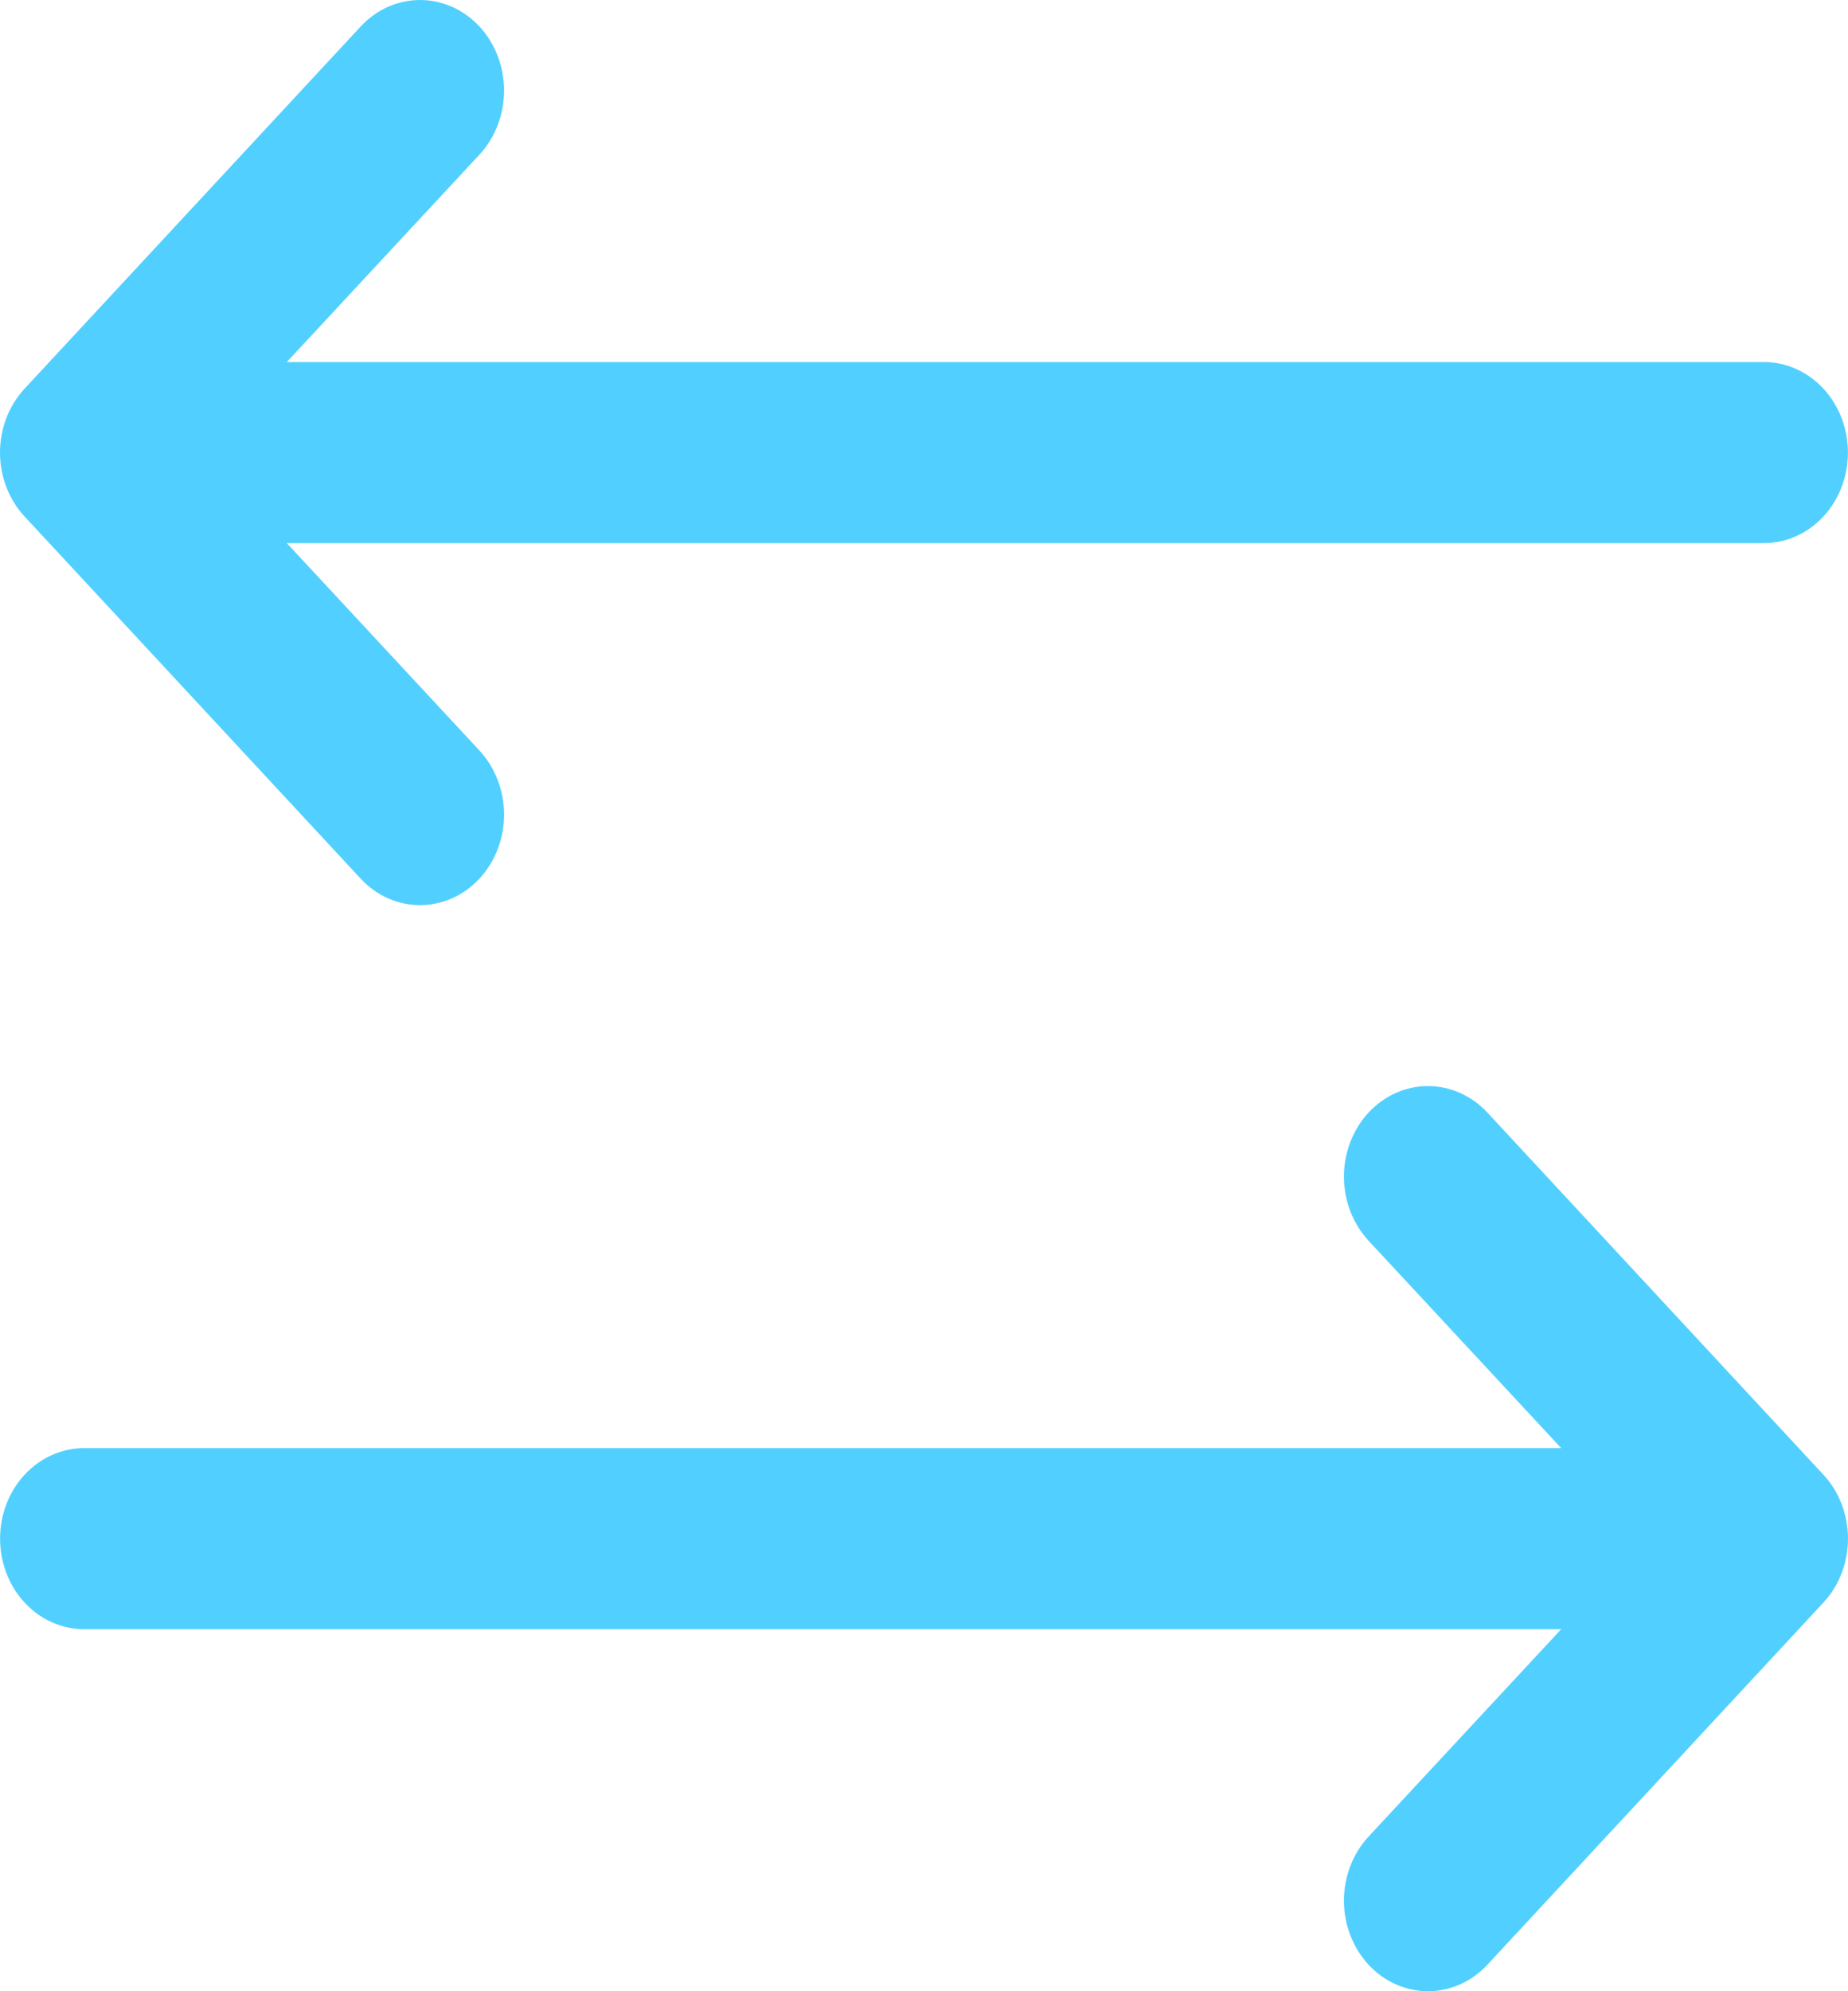 <svg width="26" height="28" viewBox="0 0 26 28" fill="none" xmlns="http://www.w3.org/2000/svg">
<path d="M25.653 22.536L20.927 27.627C20.705 27.866 20.404 28 20.09 28C19.777 28 19.476 27.866 19.254 27.627C19.033 27.388 18.908 27.064 18.908 26.727C18.908 26.389 19.033 26.065 19.254 25.826L21.965 22.909H1.183C0.869 22.909 0.569 22.775 0.347 22.536C0.125 22.297 0.001 21.974 0.001 21.636C0.001 21.298 0.125 20.975 0.347 20.736C0.569 20.497 0.869 20.363 1.183 20.363H21.965L19.254 17.446C19.033 17.207 18.908 16.883 18.908 16.545C18.908 16.208 19.033 15.884 19.254 15.645C19.476 15.406 19.777 15.272 20.09 15.272C20.404 15.272 20.705 15.406 20.927 15.645L25.653 20.736C25.763 20.854 25.851 20.994 25.91 21.149C25.969 21.303 26 21.469 26 21.636C26 21.803 25.969 21.969 25.91 22.123C25.851 22.278 25.763 22.418 25.653 22.536ZM5.074 12.355C5.295 12.594 5.596 12.728 5.91 12.728C6.223 12.728 6.524 12.594 6.746 12.355C6.967 12.116 7.092 11.792 7.092 11.455C7.092 11.117 6.967 10.793 6.746 10.554L4.035 7.637H24.817C25.131 7.637 25.431 7.503 25.653 7.264C25.875 7.025 25.999 6.702 25.999 6.364C25.999 6.026 25.875 5.703 25.653 5.464C25.431 5.225 25.131 5.091 24.817 5.091H4.035L6.746 2.174C6.967 1.935 7.092 1.611 7.092 1.273C7.092 0.936 6.967 0.612 6.746 0.373C6.524 0.134 6.223 5.0324e-09 5.91 0C5.596 -5.0324e-09 5.295 0.134 5.074 0.373L0.347 5.464C0.237 5.582 0.15 5.722 0.09 5.877C0.031 6.031 0 6.197 0 6.364C0 6.531 0.031 6.697 0.09 6.851C0.15 7.006 0.237 7.146 0.347 7.264L5.074 12.355Z" fill="#51D0FF"/>
</svg>
